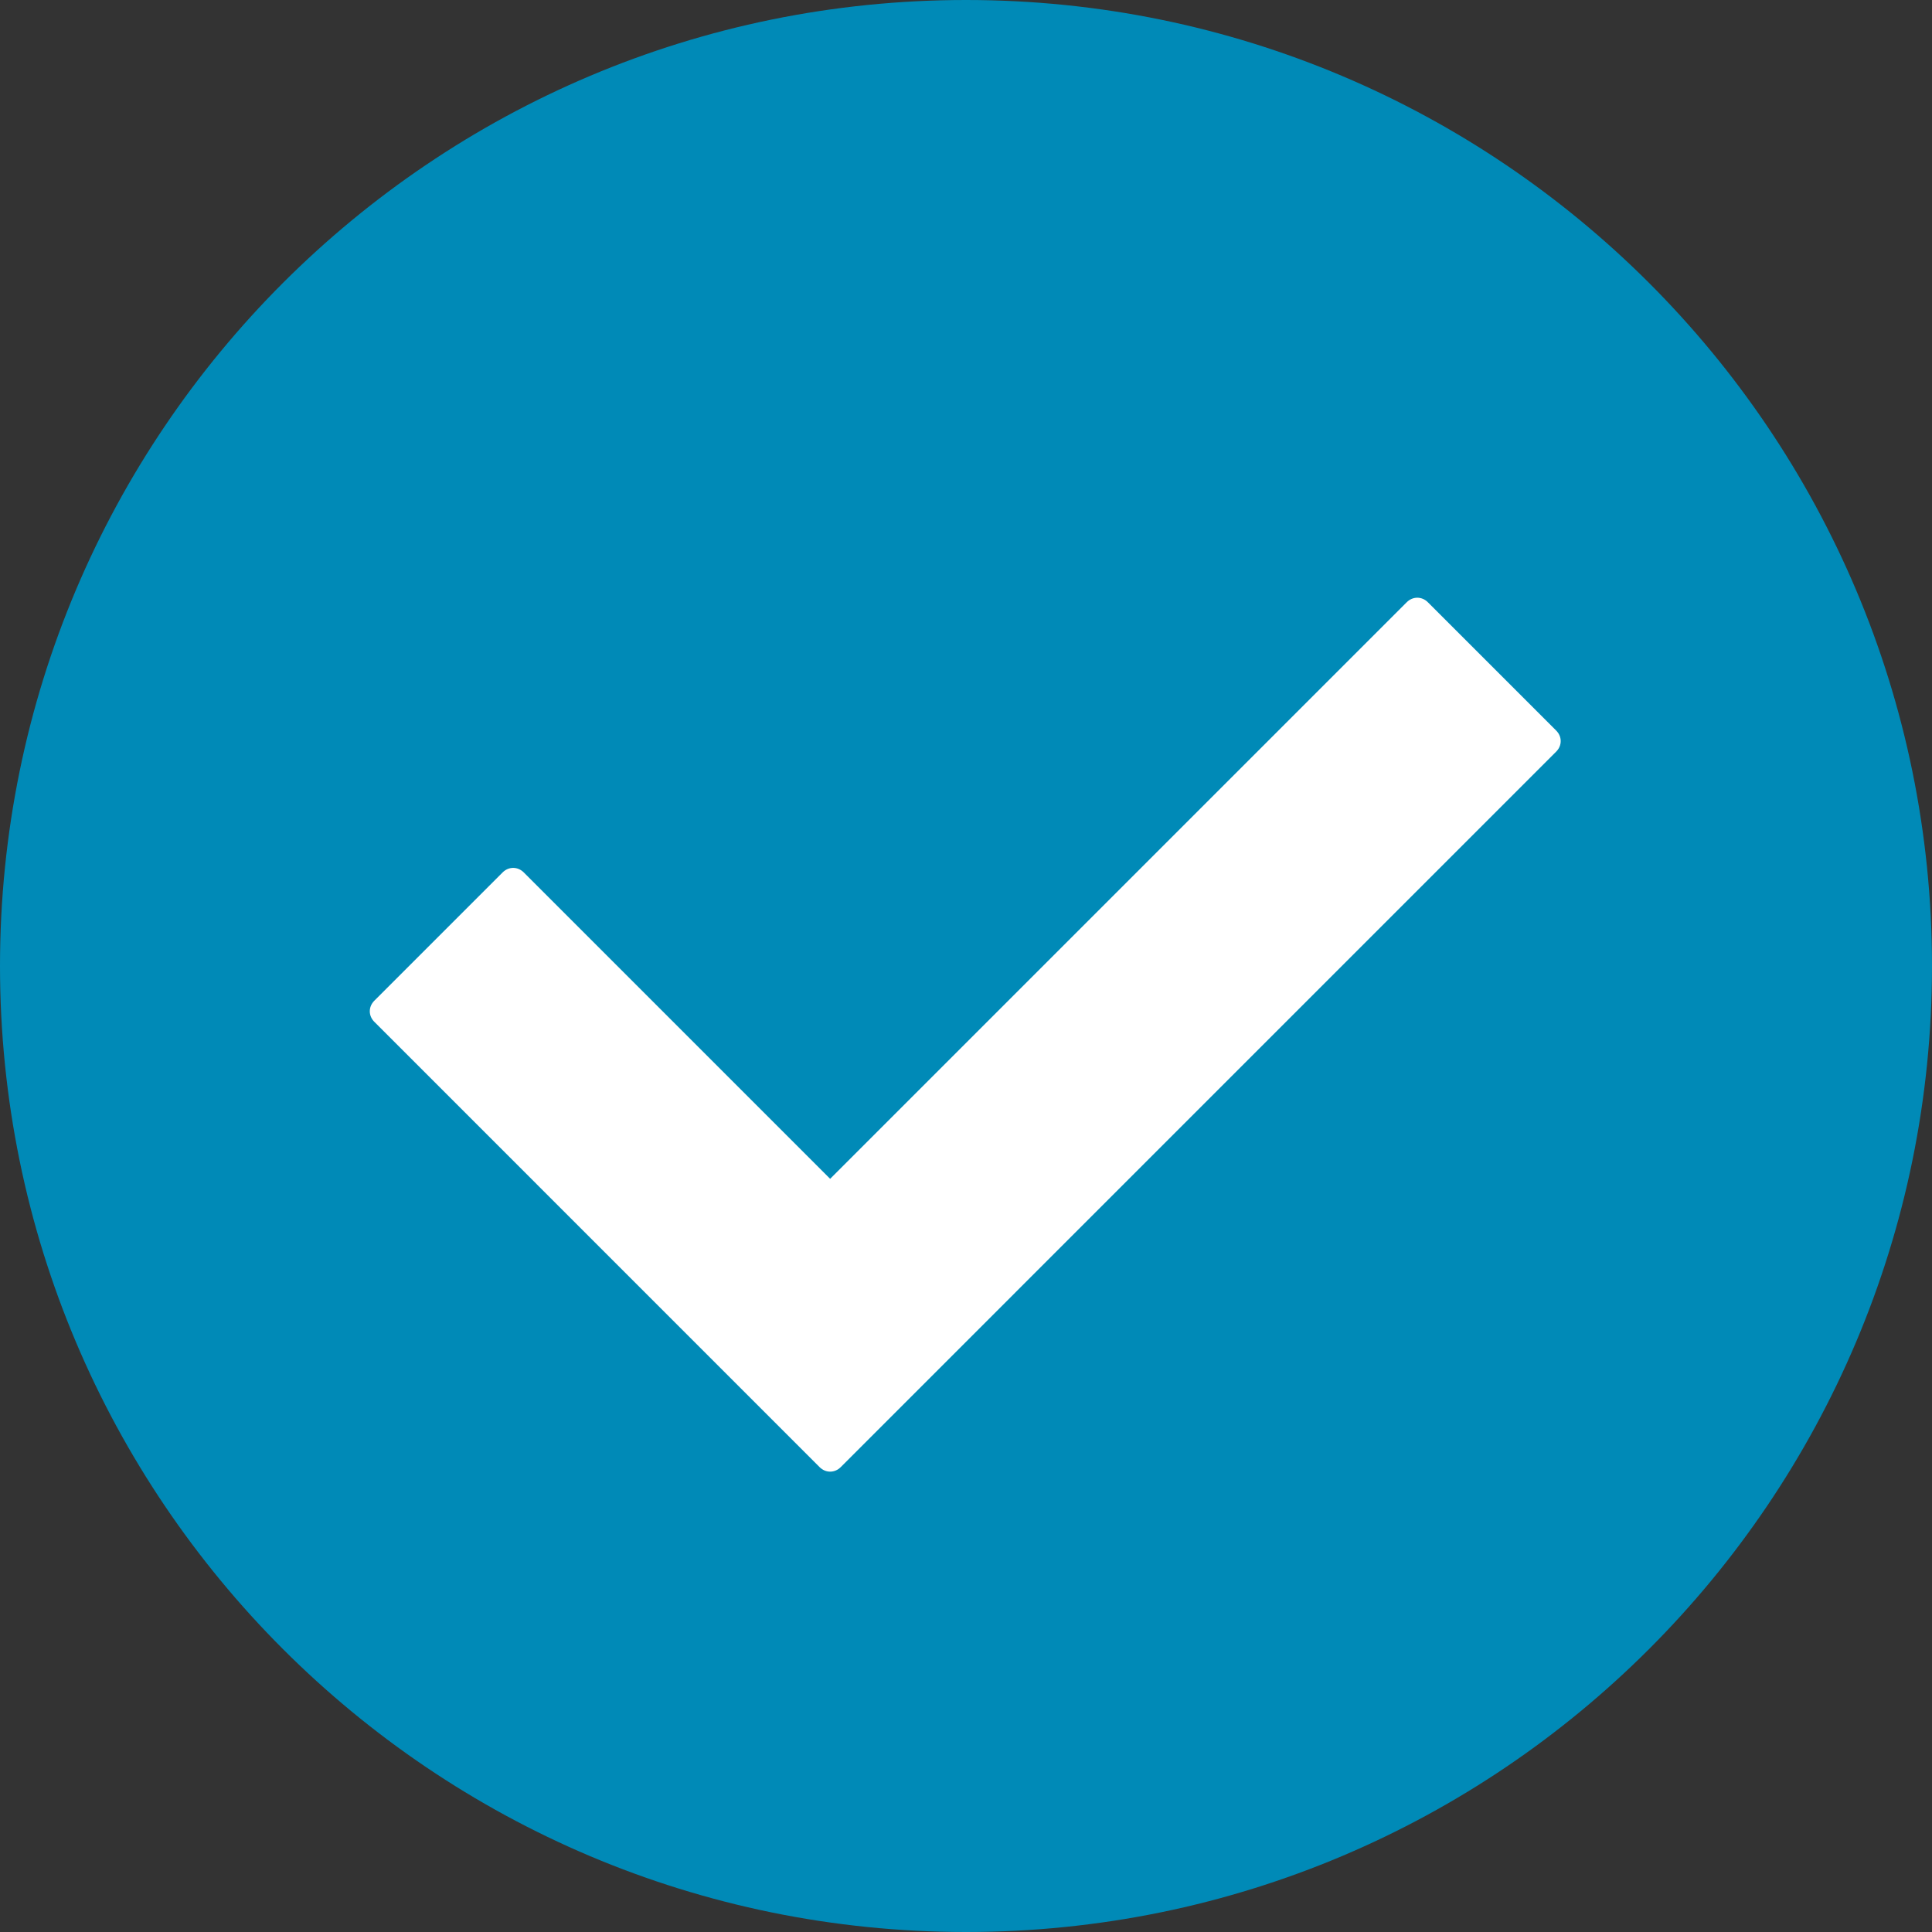 <svg width="50" height="50" viewBox="0 0 50 50" fill="none" xmlns="http://www.w3.org/2000/svg">
<rect x="0" y="0" width="50" height="50" fill="#333333" stroke="none"/>
<path d="M25 50C38.807 50 50 38.807 50 25C50 11.193 38.807 0 25 0C11.193 0 0 11.193 0 25C0 38.807 11.193 50 25 50Z" fill="#008AB7"/>
<path d="M21.211 37.969L9.688 26.445C9.531 26.289 9.531 26.055 9.688 25.898L13.008 22.578C13.164 22.422 13.398 22.422 13.555 22.578L21.484 30.508L36.406 15.586C36.562 15.43 36.797 15.43 36.953 15.586L40.273 18.906C40.43 19.062 40.43 19.297 40.273 19.453L21.758 37.969C21.602 38.125 21.367 38.125 21.211 37.969Z" fill="white"/>
</svg>
